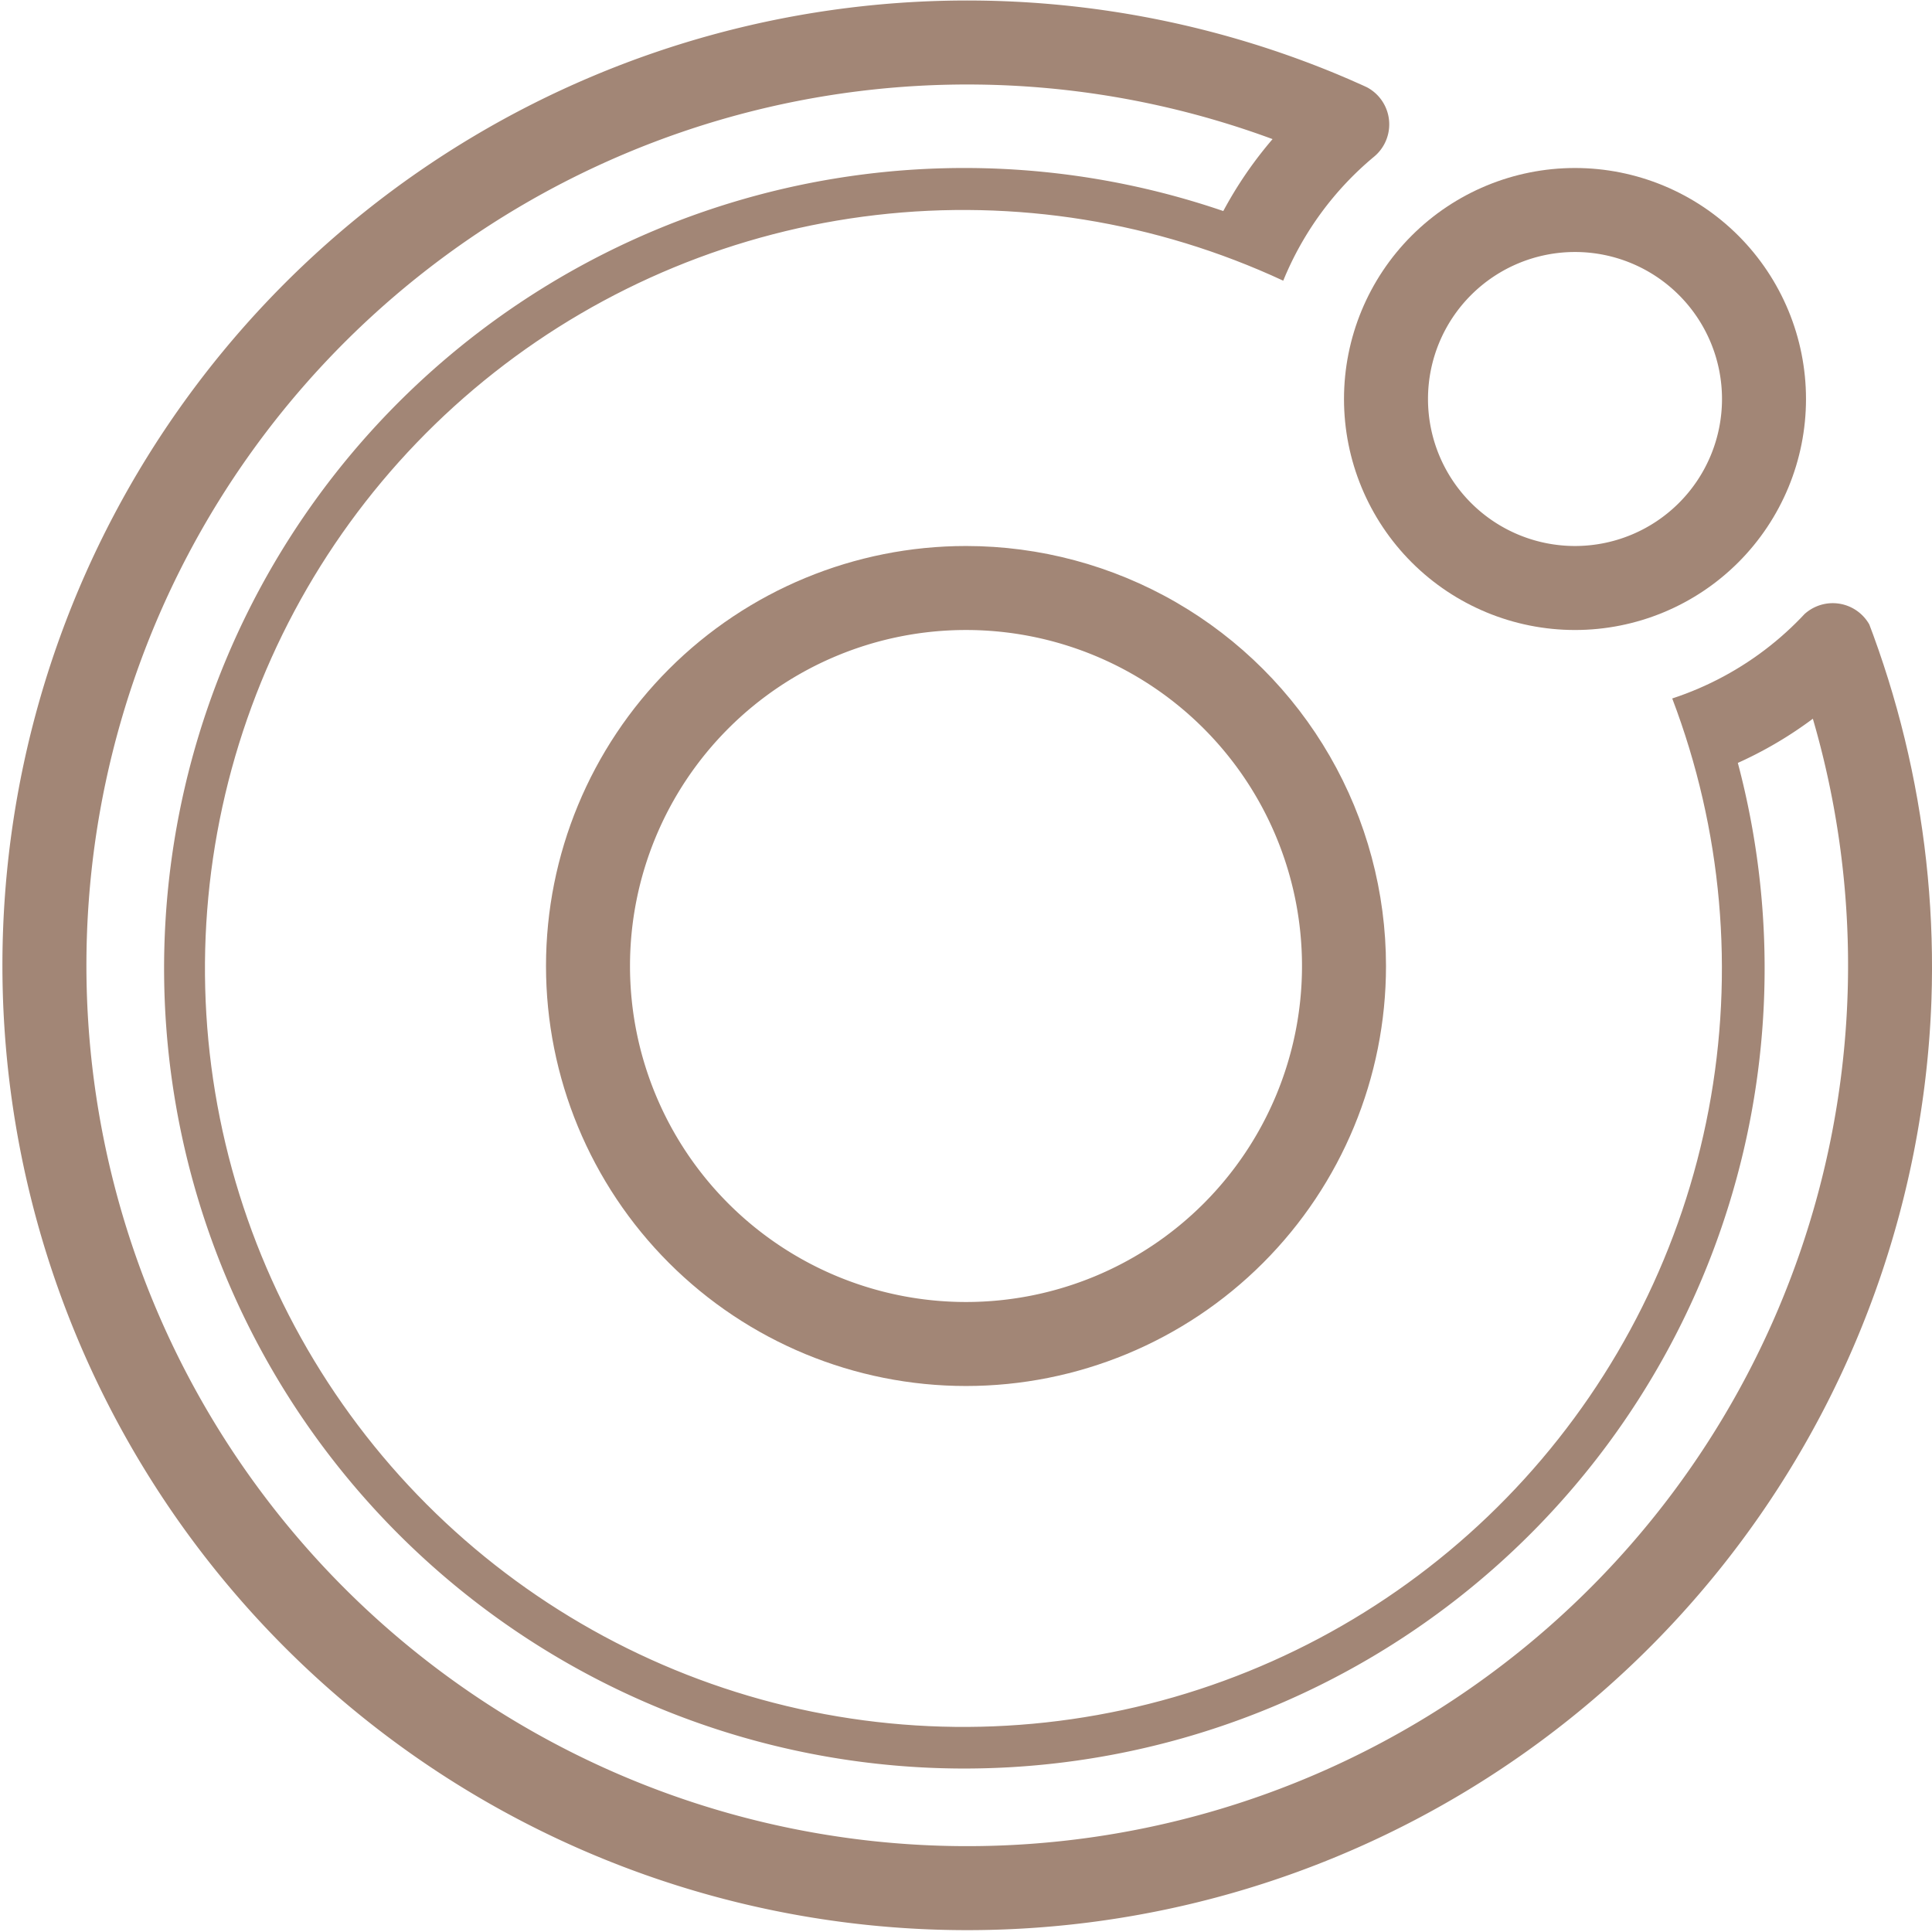 <svg xmlns="http://www.w3.org/2000/svg" xmlns:xlink="http://www.w3.org/1999/xlink" width="46" height="46" viewBox="0 0 46 46">
  <defs>
    <clipPath id="clip-path">
      <path id="icons8-ionic" d="M25,2A23.023,23.023,0,1,0,45.893,15.4a7.521,7.521,0,0,1-4.078,3.23,18.059,18.059,0,1,1-9.262-9.947,7.538,7.538,0,0,1,3.508-3.842A22.845,22.845,0,0,0,25,2ZM39.5,6A5.5,5.5,0,1,0,45,11.5,5.5,5.5,0,0,0,39.5,6ZM25,15A10,10,0,1,0,35,25,10,10,0,0,0,25,15Z" transform="translate(67 30.126)" fill="#a28676"/>
    </clipPath>
  </defs>
  <g id="icons-ionic" transform="translate(-69 -32.126)" clip-path="url(#clip-path)">
    <g id="icons8-ionic-2" data-name="icons8-ionic" transform="translate(67 30.126)">
      <path id="Caminho_64" data-name="Caminho 64" d="M25,16a9,9,0,1,0,9,9,9,9,0,0,0-9-9Z" fill="none" stroke="#a28676" stroke-miterlimit="10" stroke-width="2"/>
      <path id="Caminho_65" data-name="Caminho 65" d="M42.161,19.567A18.054,18.054,0,1,1,31.638,8.28a8.545,8.545,0,0,1,2.439-3.319,21.972,21.972,0,1,0,11.56,12.4A8.51,8.51,0,0,1,42.161,19.567Z" fill="none" stroke="#a28676" stroke-linecap="round" stroke-linejoin="round" stroke-miterlimit="10" stroke-width="2"/>
      <path id="Caminho_66" data-name="Caminho 66" d="M39.5,7A4.5,4.5,0,1,0,44,11.5,4.5,4.5,0,0,0,39.5,7Z" fill="none" stroke="#a28676" stroke-miterlimit="10" stroke-width="2"/>
    </g>
  </g>
</svg>
